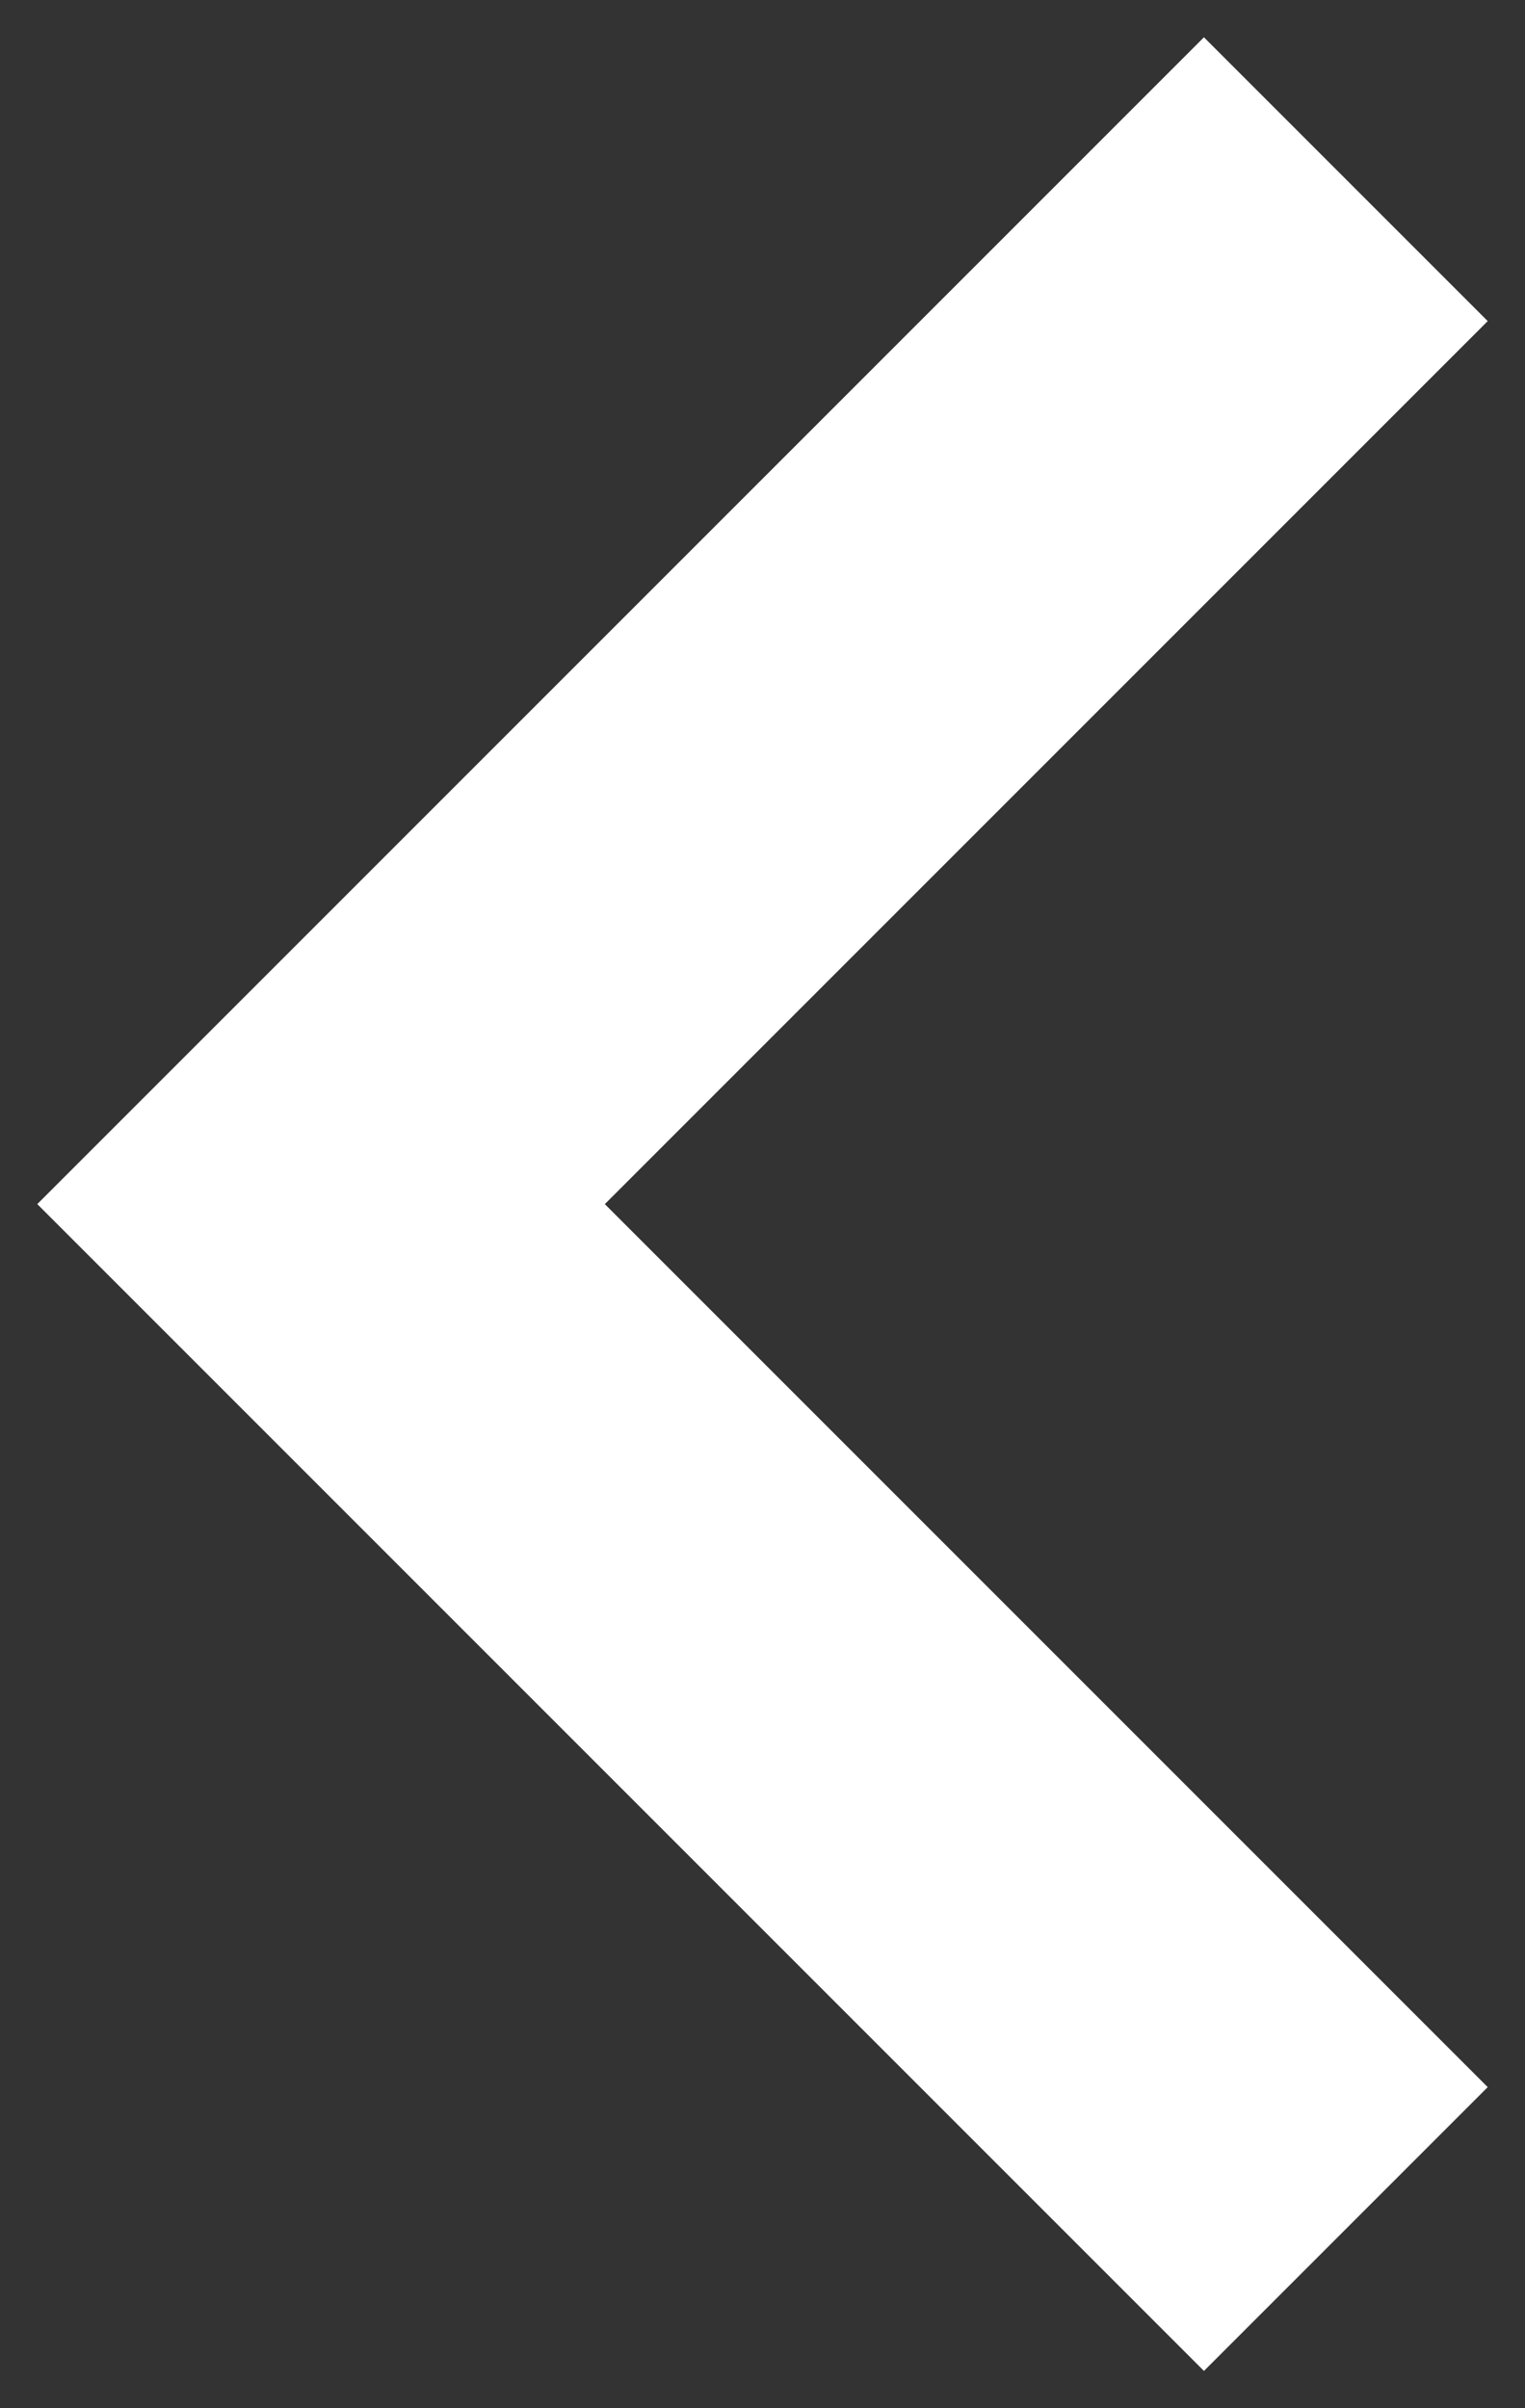 <svg width="19" height="30" viewBox="0 0 19 30" fill="none" xmlns="http://www.w3.org/2000/svg">
<rect x="0" y="0" width="19" height="30" fill="#333333" stroke="none"/>
<path d="M15 4L4 15L15 26" stroke="white" stroke-width="5" stroke-linecap="square"/>
</svg>
